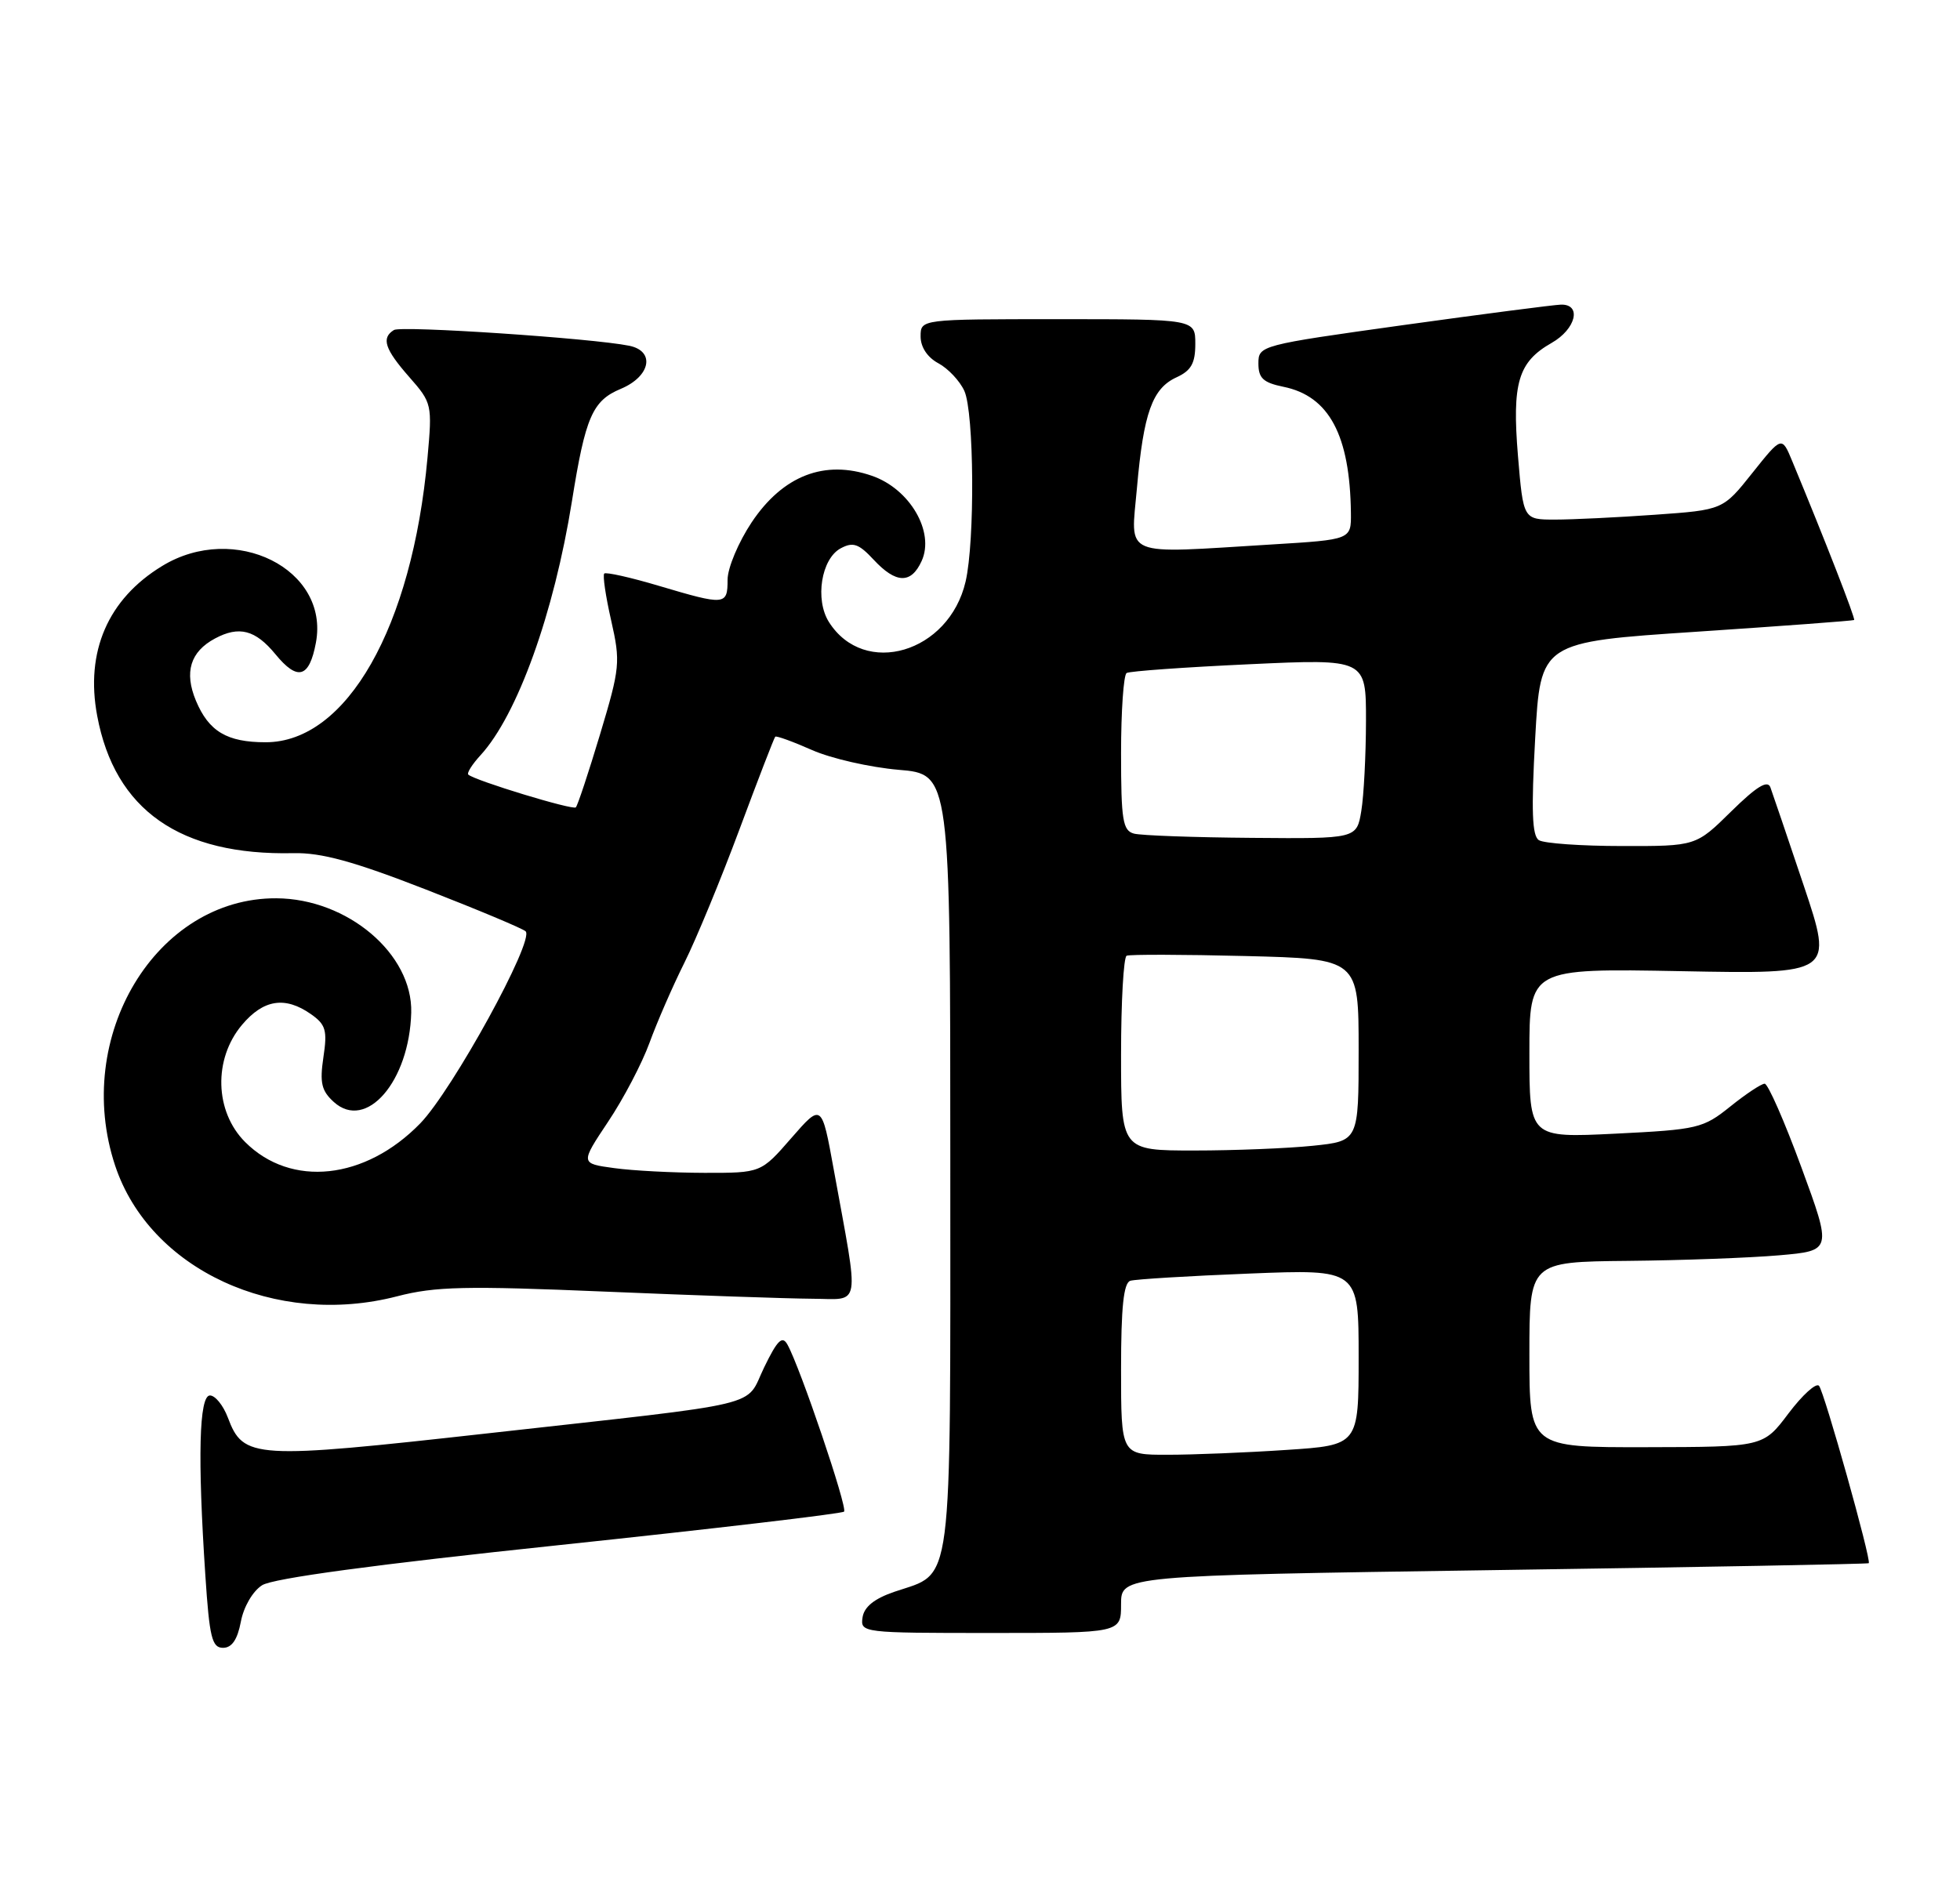 <?xml version="1.0" encoding="UTF-8" standalone="no"?>
<!DOCTYPE svg PUBLIC "-//W3C//DTD SVG 1.1//EN" "http://www.w3.org/Graphics/SVG/1.1/DTD/svg11.dtd" >
<svg xmlns="http://www.w3.org/2000/svg" xmlns:xlink="http://www.w3.org/1999/xlink" version="1.1" viewBox="0 0 264 256">
 <g >
 <path fill="currentColor"
d=" M 32.44 218.49 C 32.81 216.49 34.04 214.37 35.30 213.57 C 36.74 212.64 50.47 210.78 75.34 208.16 C 96.14 205.96 113.40 203.93 113.69 203.65 C 114.19 203.14 107.78 184.21 106.06 181.14 C 105.37 179.90 104.71 180.54 102.93 184.21 C 100.26 189.70 103.86 188.84 65.74 193.10 C 34.11 196.63 32.79 196.55 30.69 190.98 C 30.07 189.34 28.99 188.00 28.28 188.00 C 26.82 188.00 26.60 196.33 27.66 212.25 C 28.21 220.60 28.55 222.00 30.04 222.00 C 31.23 222.00 31.98 220.90 32.44 218.49 Z  M 151.00 216.13 C 151.00 212.27 151.00 212.27 201.25 211.53 C 228.89 211.13 251.60 210.71 251.71 210.60 C 252.10 210.25 245.72 187.52 245.01 186.70 C 244.62 186.26 242.77 187.94 240.90 190.42 C 237.50 194.94 237.50 194.94 221.75 194.97 C 206.00 195.00 206.00 195.00 206.00 182.50 C 206.00 170.00 206.00 170.00 219.25 169.87 C 226.54 169.80 235.71 169.46 239.63 169.12 C 246.76 168.50 246.76 168.50 242.63 157.25 C 240.36 151.07 238.14 146.01 237.69 146.00 C 237.25 146.00 235.16 147.38 233.05 149.08 C 229.40 152.01 228.69 152.18 217.61 152.73 C 206.00 153.30 206.00 153.30 206.00 141.88 C 206.00 130.46 206.00 130.46 226.47 130.84 C 246.94 131.23 246.94 131.23 242.97 119.36 C 240.78 112.84 238.75 106.86 238.46 106.07 C 238.08 105.05 236.60 105.96 233.18 109.32 C 228.43 114.00 228.43 114.00 218.47 113.98 C 212.98 113.98 207.95 113.62 207.28 113.19 C 206.36 112.61 206.24 109.23 206.78 99.46 C 207.50 86.50 207.50 86.50 228.50 85.11 C 240.05 84.34 249.61 83.63 249.74 83.53 C 249.95 83.37 245.78 72.67 241.40 62.12 C 240.00 58.74 240.00 58.74 236.03 63.72 C 232.07 68.70 232.07 68.70 222.88 69.35 C 217.83 69.71 211.78 70.00 209.44 70.00 C 205.18 70.00 205.18 70.00 204.46 61.42 C 203.65 51.58 204.48 48.77 208.99 46.20 C 212.27 44.34 213.09 40.97 210.25 41.04 C 209.29 41.07 199.72 42.31 189.00 43.80 C 169.72 46.49 169.50 46.55 169.50 48.97 C 169.50 50.95 170.15 51.55 172.87 52.11 C 179.02 53.36 181.83 58.62 181.96 69.10 C 182.00 72.70 182.00 72.70 171.34 73.35 C 150.83 74.60 152.31 75.22 153.14 65.74 C 154.03 55.62 155.21 52.32 158.48 50.83 C 160.44 49.93 161.00 48.94 161.00 46.34 C 161.00 43.00 161.00 43.00 142.50 43.00 C 124.00 43.00 124.00 43.00 124.00 45.33 C 124.00 46.77 124.92 48.15 126.39 48.94 C 127.70 49.64 129.28 51.32 129.89 52.66 C 131.21 55.56 131.33 72.89 130.06 78.35 C 127.83 87.96 116.42 91.33 111.65 83.80 C 109.74 80.77 110.62 75.27 113.24 73.87 C 114.90 72.98 115.67 73.25 117.67 75.40 C 120.68 78.64 122.72 78.70 124.14 75.58 C 125.93 71.66 122.55 65.86 117.44 64.10 C 111.07 61.89 105.46 64.07 101.25 70.36 C 99.46 73.05 98.00 76.52 98.00 78.11 C 98.00 81.56 97.68 81.58 88.76 78.93 C 84.94 77.79 81.62 77.05 81.39 77.27 C 81.16 77.50 81.58 80.35 82.32 83.59 C 83.59 89.20 83.52 89.95 80.83 98.91 C 79.27 104.10 77.80 108.53 77.56 108.77 C 77.16 109.18 64.00 105.17 63.08 104.36 C 62.85 104.16 63.59 102.98 64.72 101.75 C 69.69 96.33 74.62 82.63 77.04 67.50 C 78.85 56.17 79.80 53.98 83.61 52.39 C 87.63 50.71 88.29 47.30 84.75 46.58 C 79.80 45.57 54.05 43.85 53.06 44.46 C 51.33 45.53 51.82 47.03 55.12 50.79 C 58.19 54.28 58.23 54.49 57.58 61.68 C 55.51 84.50 46.70 100.00 35.78 100.00 C 30.57 100.00 28.12 98.54 26.39 94.40 C 24.79 90.56 25.63 87.80 28.96 86.02 C 32.21 84.28 34.40 84.86 37.10 88.14 C 40.09 91.79 41.66 91.34 42.55 86.59 C 44.41 76.67 31.60 70.28 21.83 76.26 C 14.54 80.70 11.47 87.80 13.09 96.43 C 15.46 109.13 24.25 115.28 39.53 114.94 C 43.29 114.86 47.61 116.04 57.32 119.82 C 64.38 122.57 70.44 125.11 70.80 125.47 C 72.03 126.69 60.95 146.86 56.61 151.34 C 49.19 158.97 39.20 160.04 33.02 153.86 C 28.91 149.75 28.72 142.68 32.59 138.08 C 35.48 134.64 38.40 134.19 41.87 136.62 C 43.88 138.03 44.11 138.80 43.56 142.44 C 43.05 145.88 43.30 146.96 44.97 148.47 C 49.33 152.41 55.14 145.69 55.39 136.42 C 55.60 128.52 46.81 121.07 37.22 121.02 C 21.03 120.94 9.74 139.67 15.51 157.04 C 20.16 171.03 37.11 178.89 53.50 174.64 C 58.62 173.31 62.73 173.22 81.50 174.01 C 93.60 174.52 106.15 174.95 109.38 174.97 C 116.06 175.00 115.78 176.71 112.30 157.56 C 110.68 148.63 110.68 148.63 106.59 153.32 C 102.50 158.02 102.50 158.02 94.89 158.01 C 90.70 158.00 85.23 157.72 82.72 157.37 C 78.16 156.75 78.16 156.75 81.91 151.12 C 83.98 148.03 86.48 143.25 87.48 140.50 C 88.48 137.75 90.59 132.90 92.17 129.73 C 93.76 126.55 97.10 118.46 99.60 111.74 C 102.10 105.02 104.27 99.40 104.42 99.25 C 104.57 99.10 106.80 99.91 109.38 101.05 C 111.95 102.19 117.20 103.38 121.03 103.71 C 128.00 104.29 128.00 104.29 128.00 156.53 C 128.00 215.20 128.45 211.73 120.50 214.44 C 117.77 215.37 116.40 216.47 116.18 217.90 C 115.87 219.97 116.15 220.00 133.43 220.00 C 151.00 220.00 151.00 220.00 151.00 216.13 Z  M 151.00 184.47 C 151.00 176.12 151.34 172.83 152.25 172.55 C 152.94 172.34 160.14 171.90 168.25 171.58 C 183.00 170.99 183.00 170.99 183.00 182.85 C 183.00 194.70 183.00 194.70 173.25 195.34 C 167.89 195.70 160.69 195.99 157.25 195.99 C 151.00 196.00 151.00 196.00 151.00 184.47 Z  M 151.00 142.06 C 151.00 134.94 151.34 128.96 151.75 128.76 C 152.16 128.57 159.36 128.59 167.75 128.80 C 183.00 129.18 183.00 129.18 183.00 141.45 C 183.00 153.72 183.00 153.72 176.85 154.36 C 173.47 154.71 166.27 155.00 160.85 155.00 C 151.00 155.00 151.00 155.00 151.00 142.06 Z  M 152.75 112.31 C 151.23 111.91 151.00 110.52 151.00 101.49 C 151.00 95.78 151.34 90.92 151.75 90.67 C 152.16 90.42 159.59 89.89 168.25 89.49 C 184.00 88.76 184.00 88.76 183.99 97.13 C 183.98 101.73 183.70 107.19 183.36 109.25 C 182.74 113.00 182.74 113.00 168.62 112.88 C 160.85 112.82 153.71 112.56 152.75 112.31 Z "/>
</g>
</svg>